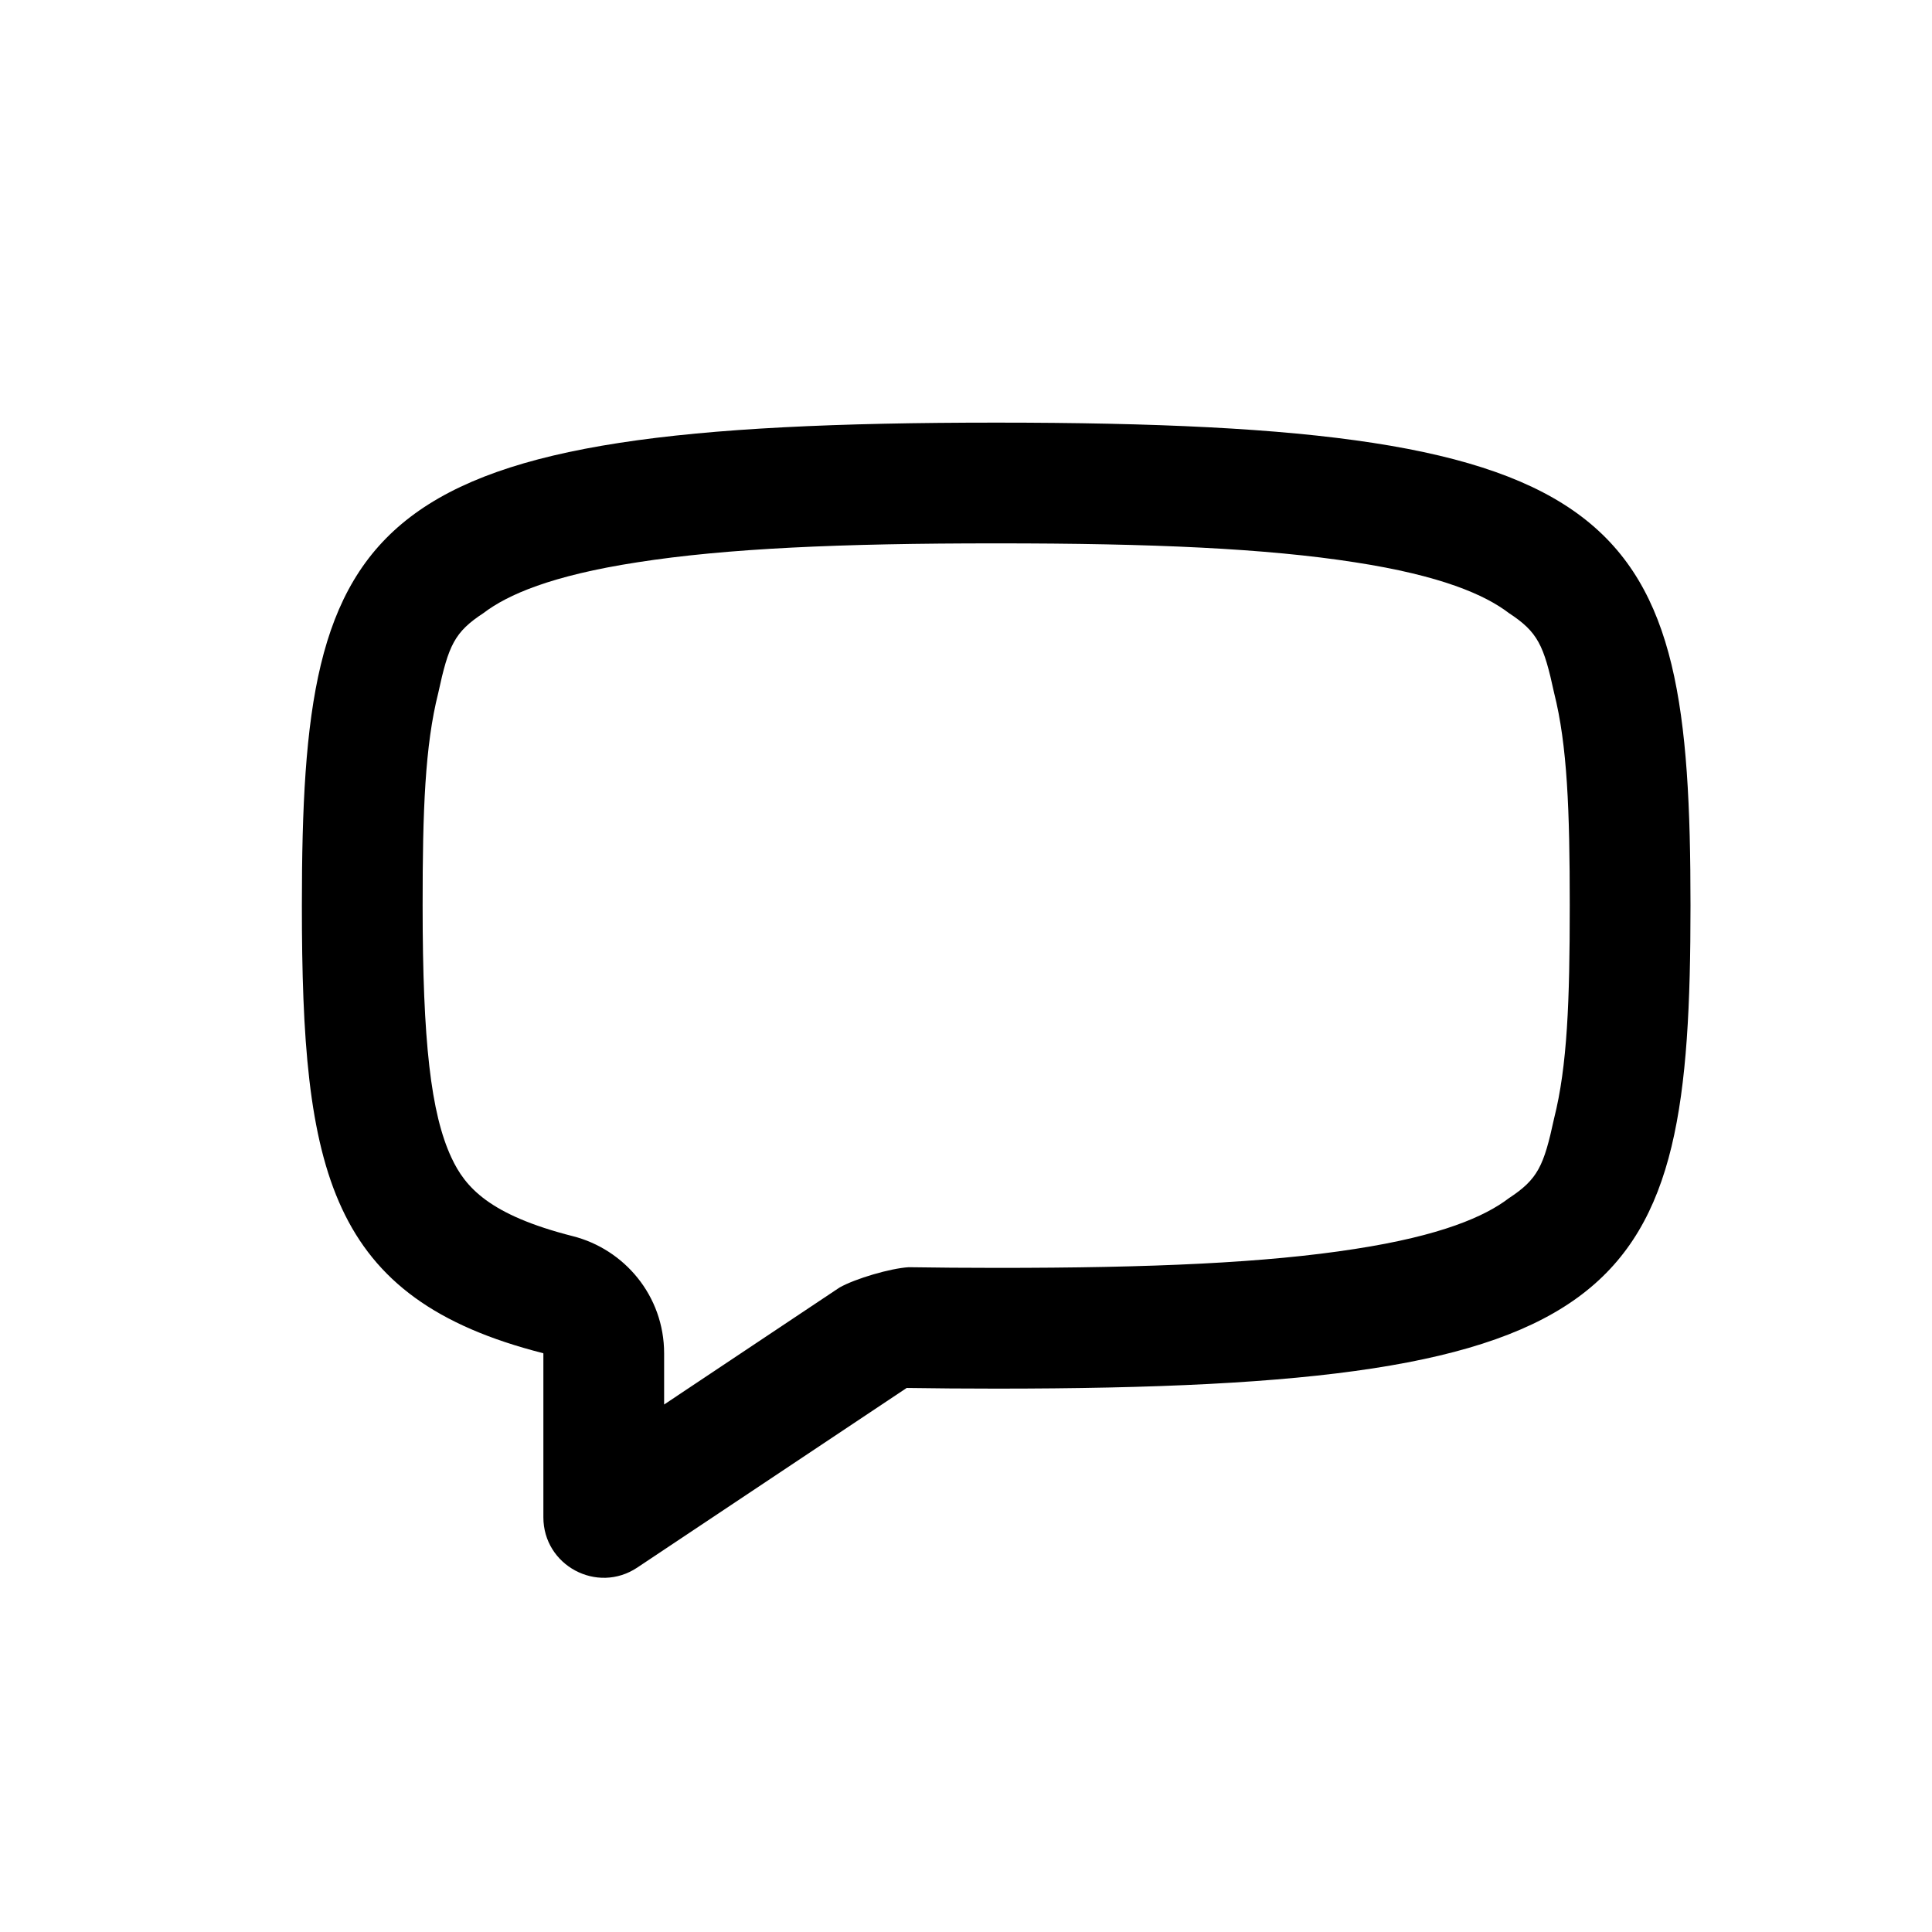 <svg fill-rule="evenodd" clip-rule="evenodd" stroke-linejoin="round" stroke-miterlimit="1.414" xmlns="http://www.w3.org/2000/svg" aria-label="message-simple" viewBox="0 0 32 32" preserveAspectRatio="xMidYMid meet" fill="currentColor" width="48" height="48" title="message-simple"><g><path d="M20.741 11.523C20.96 10.656 21 9.579 21 8C21 6.421 20.96 5.344 20.741 4.477C20.57 3.686 20.473 3.469 19.99 3.153C19.596 2.852 18.87 2.533 17.44 2.313C15.973 2.084 14.089 1.999 11.5 2C8.911 1.999 7.027 2.084 5.56 2.313C4.13 2.533 3.404 2.852 3.01 3.153C2.527 3.469 2.43 3.686 2.259 4.477C2.04 5.344 1.999 6.421 2 8C2 10.251 2.136 11.442 2.477 12.174C2.704 12.662 3.099 13.122 4.488 13.475C5.336 13.69 6 14.458 6 15.418V16.263L8.906 14.325C9.169 14.177 9.748 14.007 10.051 13.989C10.513 13.996 10.991 14 11.5 14C14.089 14.001 15.973 13.916 17.44 13.687C18.87 13.467 19.596 13.148 19.99 12.847C20.473 12.53 20.57 12.314 20.741 11.523ZM23 8C23 14.5 22.042 16 11.5 16C10.983 16 10.49 15.996 10.018 15.989C10.017 15.989 10.016 15.989 10.016 15.99L5.555 18.964C4.89 19.407 4 18.93 4 18.131V15.418C4 15.416 3.998 15.414 3.996 15.413C0.439 14.51 0 12.401 0 8C0 1.5 0.958 0 11.5 0C22.042 0 23 1.5 23 8Z" transform="translate(5 7)"></path></g></svg>